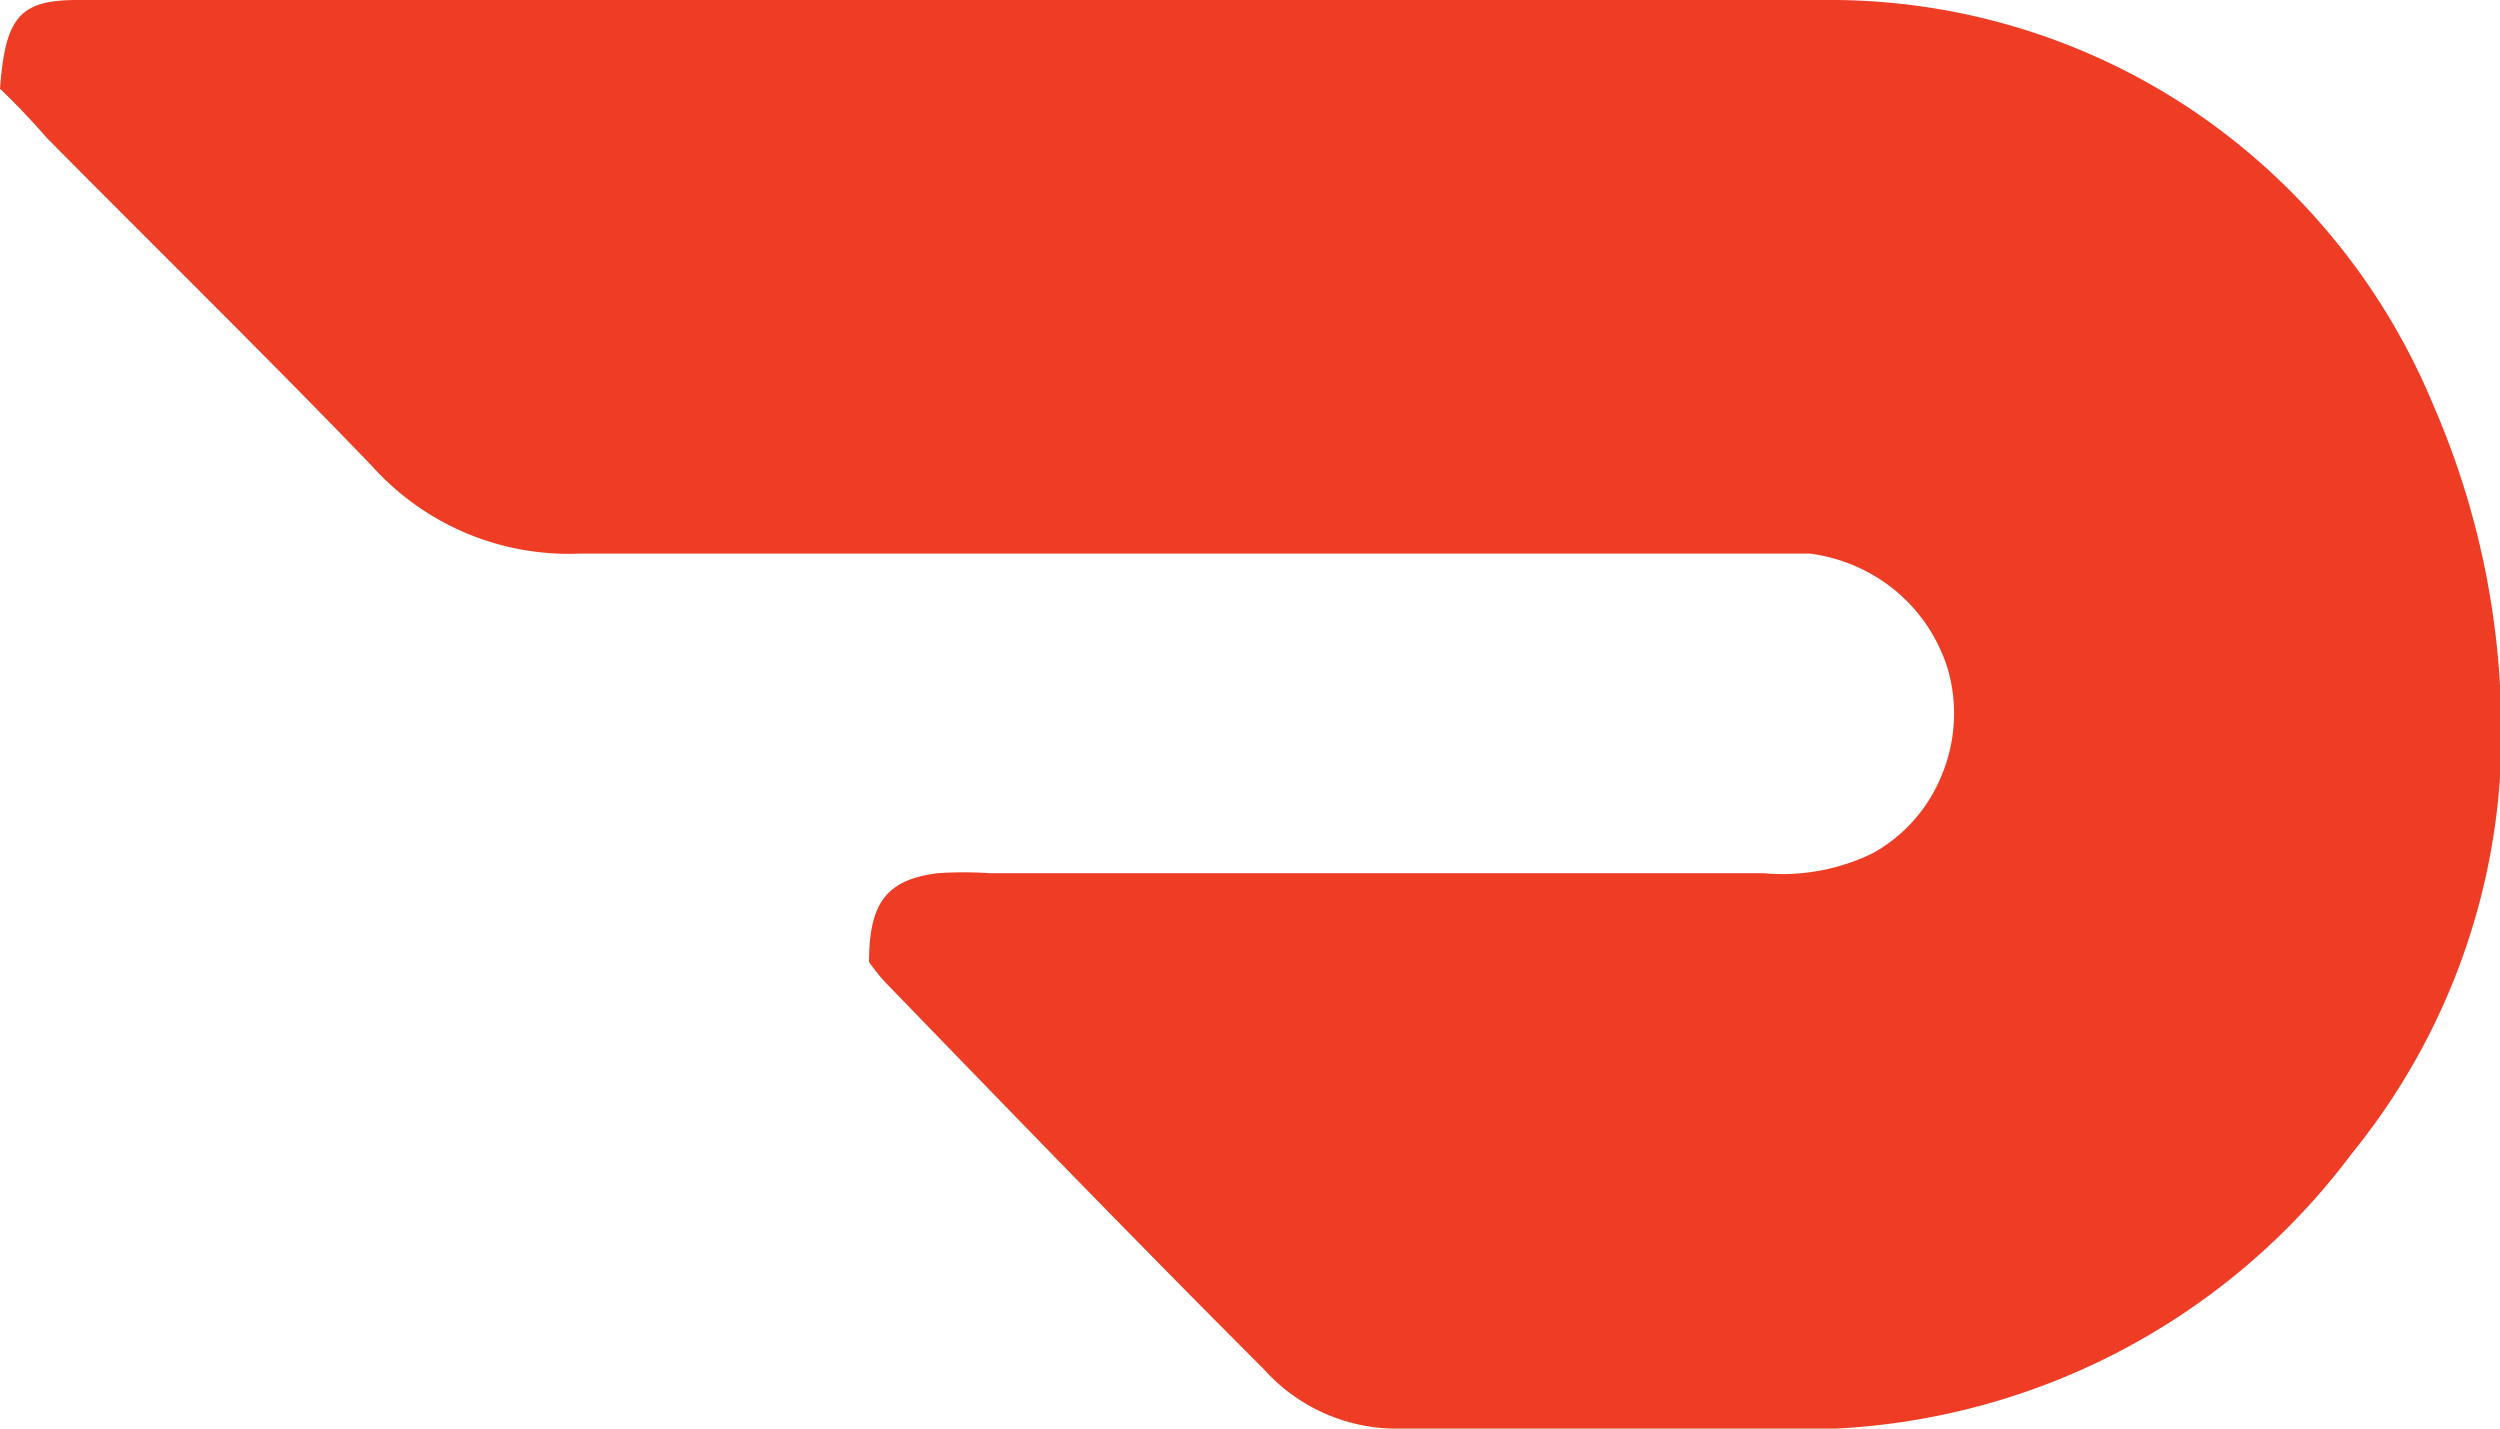 <svg xmlns="http://www.w3.org/2000/svg" width="42" height="24" viewBox="0 0 42 24"><path d="M0,1.49C.09.3.32,0,1.3,0H30.66A10.92,10.92,0,0,1,36.8,1.83a11.09,11.09,0,0,1,4.09,5A13.73,13.73,0,0,1,42,13.07a11.22,11.22,0,0,1-2.49,6.31A11.54,11.54,0,0,1,30.85,24c-2.43,0-4.85,0-7.28,0a3,3,0,0,1-2.34-1c-2.14-2.14-4.24-4.31-6.35-6.49a3.07,3.07,0,0,1-.28-.35c0-1,.3-1.38,1.15-1.49a6.46,6.46,0,0,1,.88,0h13a3.46,3.46,0,0,0,1.84-.34A2.62,2.62,0,0,0,32.63,13a2.69,2.69,0,0,0,.09-1.77,2.78,2.78,0,0,0-.88-1.31,2.83,2.83,0,0,0-1.44-.62H9.75a4.44,4.44,0,0,1-3.5-1.47C4.49,6,2.61,4.16.79,2.32.51,2,.26,1.74,0,1.49Z" fill="#ef3d25"/></svg>